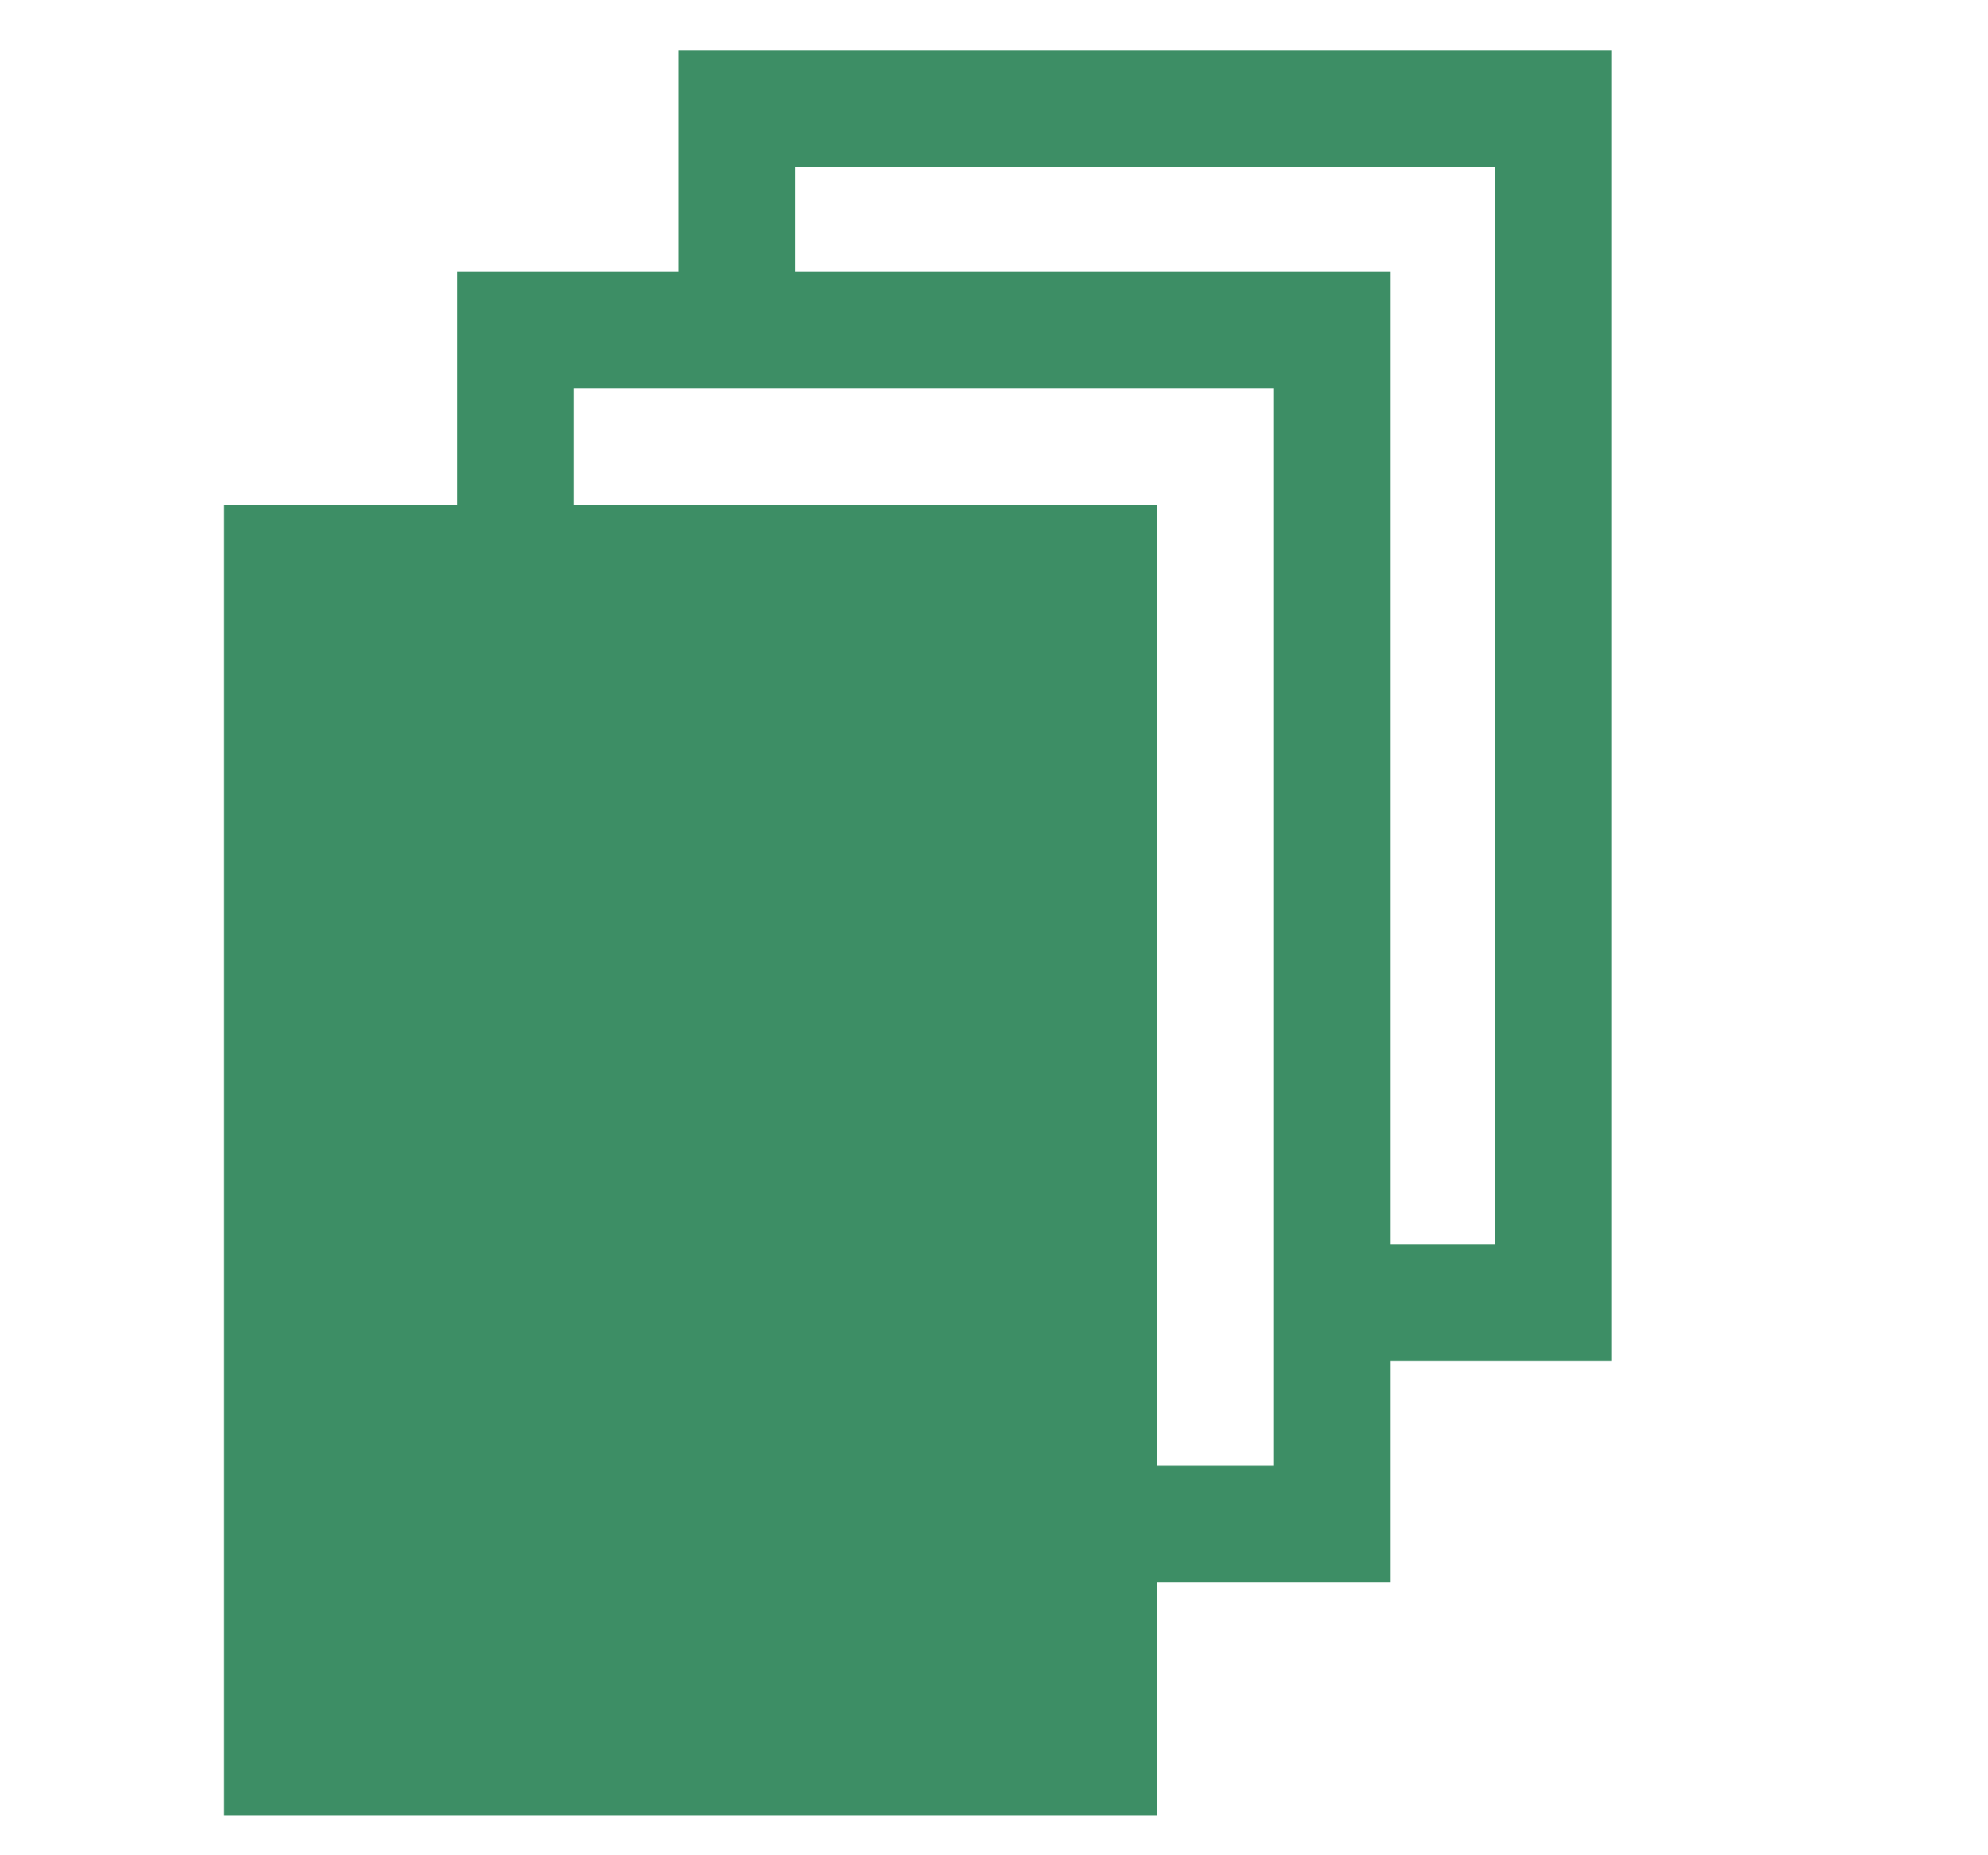 <svg width="150" height="140" viewBox="0 0 150 140" fill="none" xmlns="http://www.w3.org/2000/svg">
<path d="M87.3 137H16.9V38.1H87.3V137Z" fill="#3D8E65"/>
<path d="M104.9 119.4H83.2V110.6H96.1V29.3H43.3V41.7H34.5V20.5H104.9V119.4Z" fill="#3D8E65"/>
<path d="M121.6 102.7H99.9V93.9H112.8V12.6H60V25H51.2V3.8H121.6V102.7Z" fill="#3D8E65"/>
</svg>
